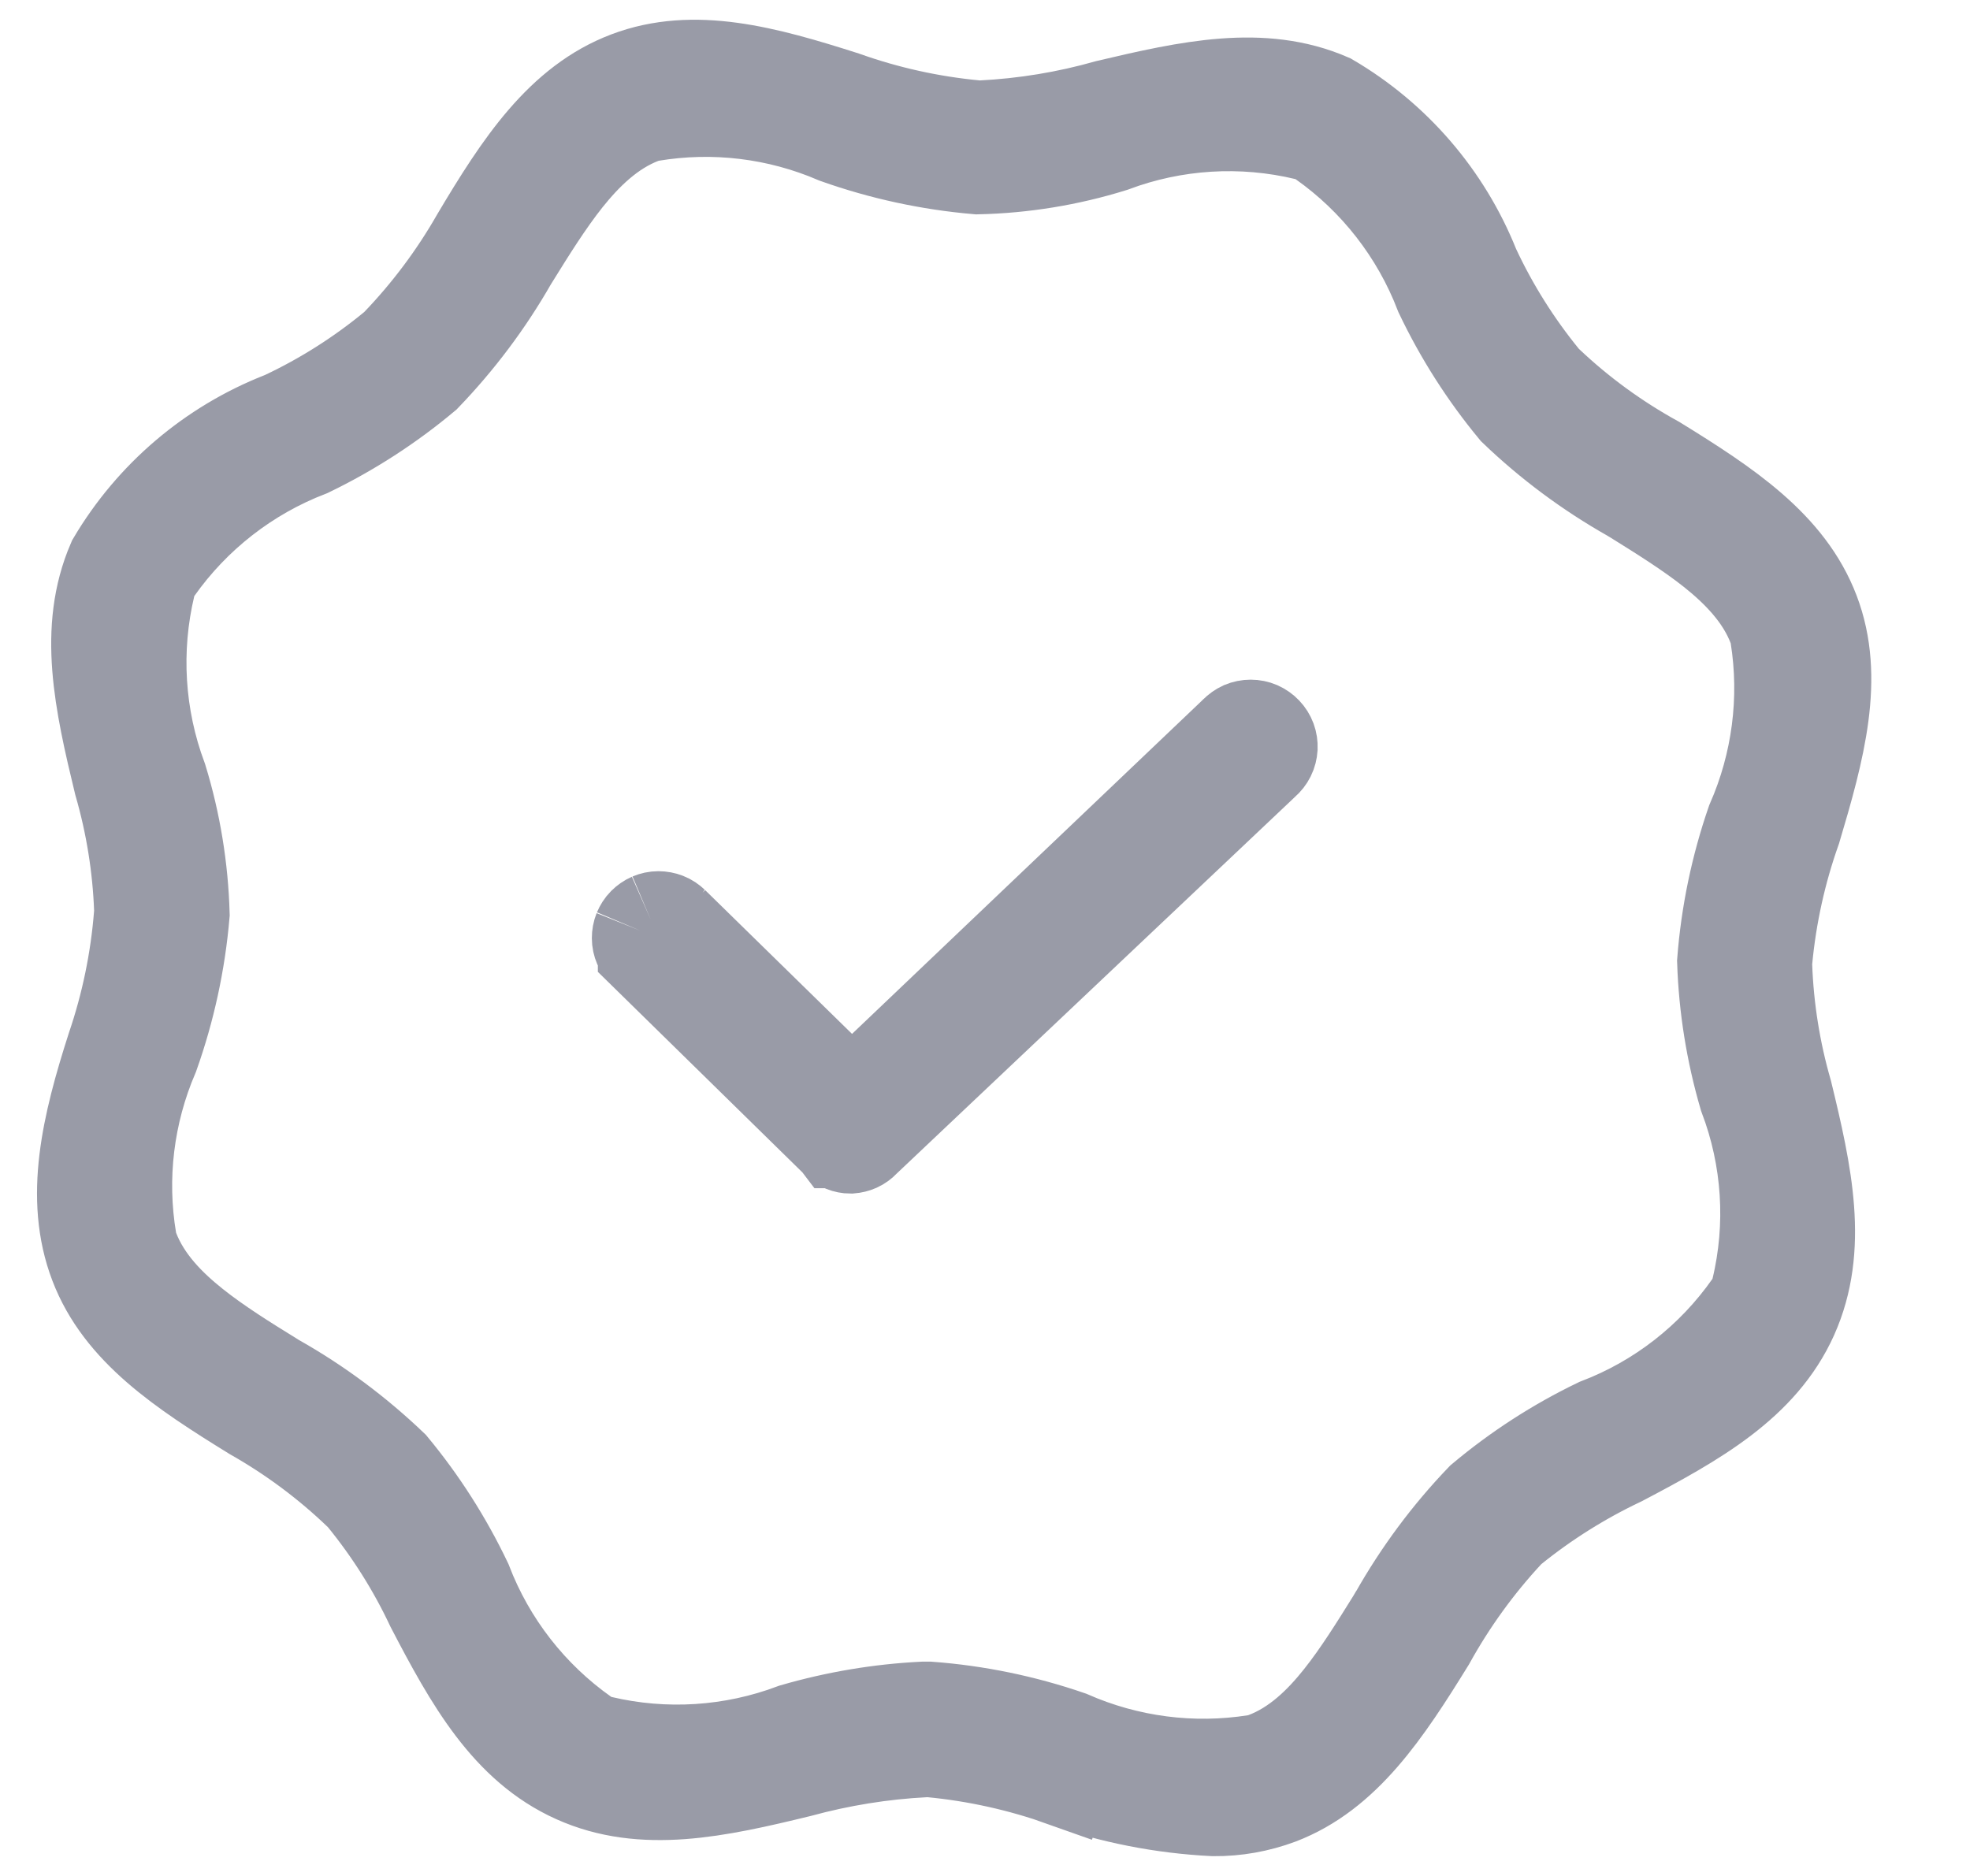 <svg width="21" height="20" viewBox="0 0 21 20" fill="none" xmlns="http://www.w3.org/2000/svg">
    <g clip-path="url(#clip0_1370_9921)">
        <path d="M11.335 18.974C10.882 18.813 10.41 18.708 9.93 18.662L9.894 18.659L9.857 18.661C9.404 18.684 8.955 18.757 8.518 18.876C7.644 19.089 6.853 19.262 6.134 18.938C5.416 18.616 5.023 17.914 4.611 17.122C4.416 16.707 4.171 16.319 3.882 15.964L3.863 15.941L3.841 15.92C3.499 15.591 3.116 15.306 2.703 15.072C1.948 14.606 1.291 14.173 1.025 13.474C0.757 12.771 0.944 11.994 1.209 11.169C1.365 10.711 1.463 10.236 1.501 9.755L1.504 9.725L1.503 9.696C1.486 9.239 1.413 8.785 1.286 8.346C1.077 7.483 0.905 6.706 1.215 5.988C1.625 5.296 2.254 4.76 3.003 4.465L3.019 4.459L3.034 4.452C3.452 4.255 3.844 4.006 4.201 3.712L4.224 3.693L4.244 3.672C4.572 3.33 4.857 2.949 5.092 2.538C5.555 1.758 5.991 1.1 6.694 0.834C7.396 0.568 8.152 0.775 8.997 1.045C9.449 1.206 9.919 1.31 10.396 1.355L10.432 1.358L10.468 1.357C10.922 1.334 11.372 1.26 11.809 1.136C12.676 0.931 13.457 0.76 14.17 1.069C14.862 1.475 15.4 2.099 15.699 2.844L15.704 2.857L15.71 2.869C15.906 3.287 16.153 3.679 16.444 4.036L16.465 4.061L16.488 4.083C16.837 4.414 17.227 4.698 17.649 4.93C18.403 5.395 19.058 5.828 19.324 6.527C19.59 7.224 19.382 7.987 19.128 8.839C18.968 9.289 18.865 9.757 18.82 10.233L18.817 10.266L18.818 10.299C18.835 10.756 18.907 11.209 19.034 11.649C19.246 12.521 19.419 13.306 19.095 14.03C18.772 14.748 18.072 15.14 17.277 15.558C16.863 15.754 16.474 15.998 16.118 16.285L16.09 16.308L16.065 16.334C15.74 16.684 15.459 17.073 15.228 17.491C14.763 18.244 14.33 18.9 13.633 19.166C13.41 19.249 13.175 19.291 12.938 19.289C12.392 19.262 11.852 19.156 11.335 18.974ZM11.335 18.974C11.336 18.975 11.336 18.975 11.337 18.975L11.169 19.446L11.334 18.974C11.335 18.974 11.335 18.974 11.335 18.974ZM13.384 18.78L13.433 18.772L13.479 18.755C13.826 18.627 14.091 18.36 14.294 18.104C14.493 17.854 14.679 17.554 14.851 17.278C14.858 17.266 14.866 17.253 14.873 17.241L14.879 17.233L14.884 17.224C15.138 16.775 15.446 16.36 15.802 15.989C16.179 15.673 16.593 15.405 17.035 15.192C17.693 14.941 18.26 14.498 18.664 13.921L18.718 13.843L18.741 13.751C18.906 13.065 18.859 12.345 18.608 11.685C18.472 11.219 18.394 10.737 18.378 10.251C18.417 9.745 18.521 9.246 18.686 8.767C18.96 8.143 19.05 7.452 18.943 6.779L18.934 6.728L18.916 6.679C18.785 6.336 18.521 6.074 18.265 5.869C18.011 5.667 17.707 5.478 17.426 5.303L17.404 5.29L17.395 5.284L17.386 5.279C16.939 5.026 16.524 4.718 16.153 4.362C15.841 3.985 15.577 3.571 15.366 3.129C15.114 2.473 14.672 1.905 14.097 1.5L14.019 1.445L13.925 1.423C13.239 1.258 12.518 1.302 11.857 1.55C11.391 1.695 10.907 1.774 10.419 1.785C9.907 1.741 9.403 1.632 8.918 1.46C8.295 1.192 7.607 1.109 6.937 1.221L6.888 1.23L6.842 1.247C6.499 1.378 6.237 1.642 6.032 1.898C5.83 2.152 5.641 2.456 5.466 2.738L5.453 2.759L5.448 2.767L5.443 2.775C5.189 3.22 4.88 3.631 4.525 4C4.148 4.316 3.733 4.584 3.291 4.798C2.635 5.05 2.068 5.492 1.663 6.066L1.608 6.145L1.585 6.238C1.421 6.924 1.465 7.644 1.712 8.305C1.855 8.772 1.934 9.257 1.948 9.746C1.904 10.257 1.795 10.761 1.623 11.245C1.355 11.869 1.271 12.556 1.384 13.226L1.393 13.275L1.41 13.321C1.541 13.664 1.805 13.927 2.061 14.131C2.315 14.334 2.619 14.523 2.901 14.697L2.922 14.711L2.931 14.716L2.94 14.721C3.388 14.974 3.802 15.283 4.173 15.638C4.485 16.015 4.749 16.429 4.96 16.871C5.212 17.528 5.654 18.095 6.229 18.5L6.309 18.556L6.403 18.578C7.088 18.74 7.806 18.694 8.465 18.446C8.914 18.316 9.377 18.238 9.844 18.215H9.904C10.413 18.253 10.915 18.357 11.397 18.523C12.021 18.797 12.711 18.887 13.384 18.78Z"
              fill="#999BA7" stroke="#999BA7"/>
        <path d="M8.93 12.168L8.931 12.168C8.949 12.187 8.971 12.201 8.995 12.211C9.018 12.22 9.042 12.225 9.066 12.225C9.091 12.223 9.116 12.217 9.139 12.207C9.163 12.196 9.185 12.18 9.203 12.161L9.214 12.149L9.225 12.139L13.454 8.139L13.462 8.131L13.471 8.123C13.493 8.104 13.511 8.081 13.524 8.055C13.537 8.029 13.544 8 13.546 7.971C13.547 7.942 13.543 7.913 13.533 7.886C13.523 7.859 13.507 7.834 13.487 7.813C13.467 7.792 13.443 7.775 13.416 7.763C13.39 7.752 13.361 7.746 13.332 7.746C13.303 7.746 13.274 7.752 13.247 7.763C13.221 7.775 13.197 7.792 13.177 7.813L13.168 7.821L13.159 7.83L9.428 11.384L9.078 11.717L8.733 11.38L7.168 9.848L8.93 12.168ZM8.93 12.168L6.873 10.151L6.873 10.15M8.93 12.168L6.873 10.15M6.873 10.15C6.853 10.131 6.837 10.108 6.826 10.082M6.873 10.15L6.826 10.082M6.826 10.082C6.815 10.057 6.809 10.029 6.809 10.002M6.826 10.082L6.809 10.002M6.809 10.002C6.809 9.974 6.814 9.946 6.824 9.921M6.809 10.002L6.824 9.921M6.824 9.921C6.835 9.895 6.85 9.871 6.869 9.852M6.824 9.921L6.869 9.852M6.869 9.852C6.889 9.832 6.912 9.816 6.937 9.805M6.869 9.852L6.937 9.805M6.937 9.805C6.963 9.794 6.99 9.788 7.018 9.788M6.937 9.805L7.018 9.788M7.018 9.788C7.046 9.788 7.073 9.793 7.099 9.803M7.018 9.788L7.099 9.803M7.099 9.803C7.125 9.813 7.148 9.829 7.168 9.848L7.099 9.803Z"
              fill="#999BA7" stroke="#999BA7"/>
    </g>
    <defs>
        <clipPath id="clip0_1370_9921">
            <rect width="20" height="20" fill="white" transform="translate(0.163)"/>
        </clipPath>
    </defs>
</svg>
